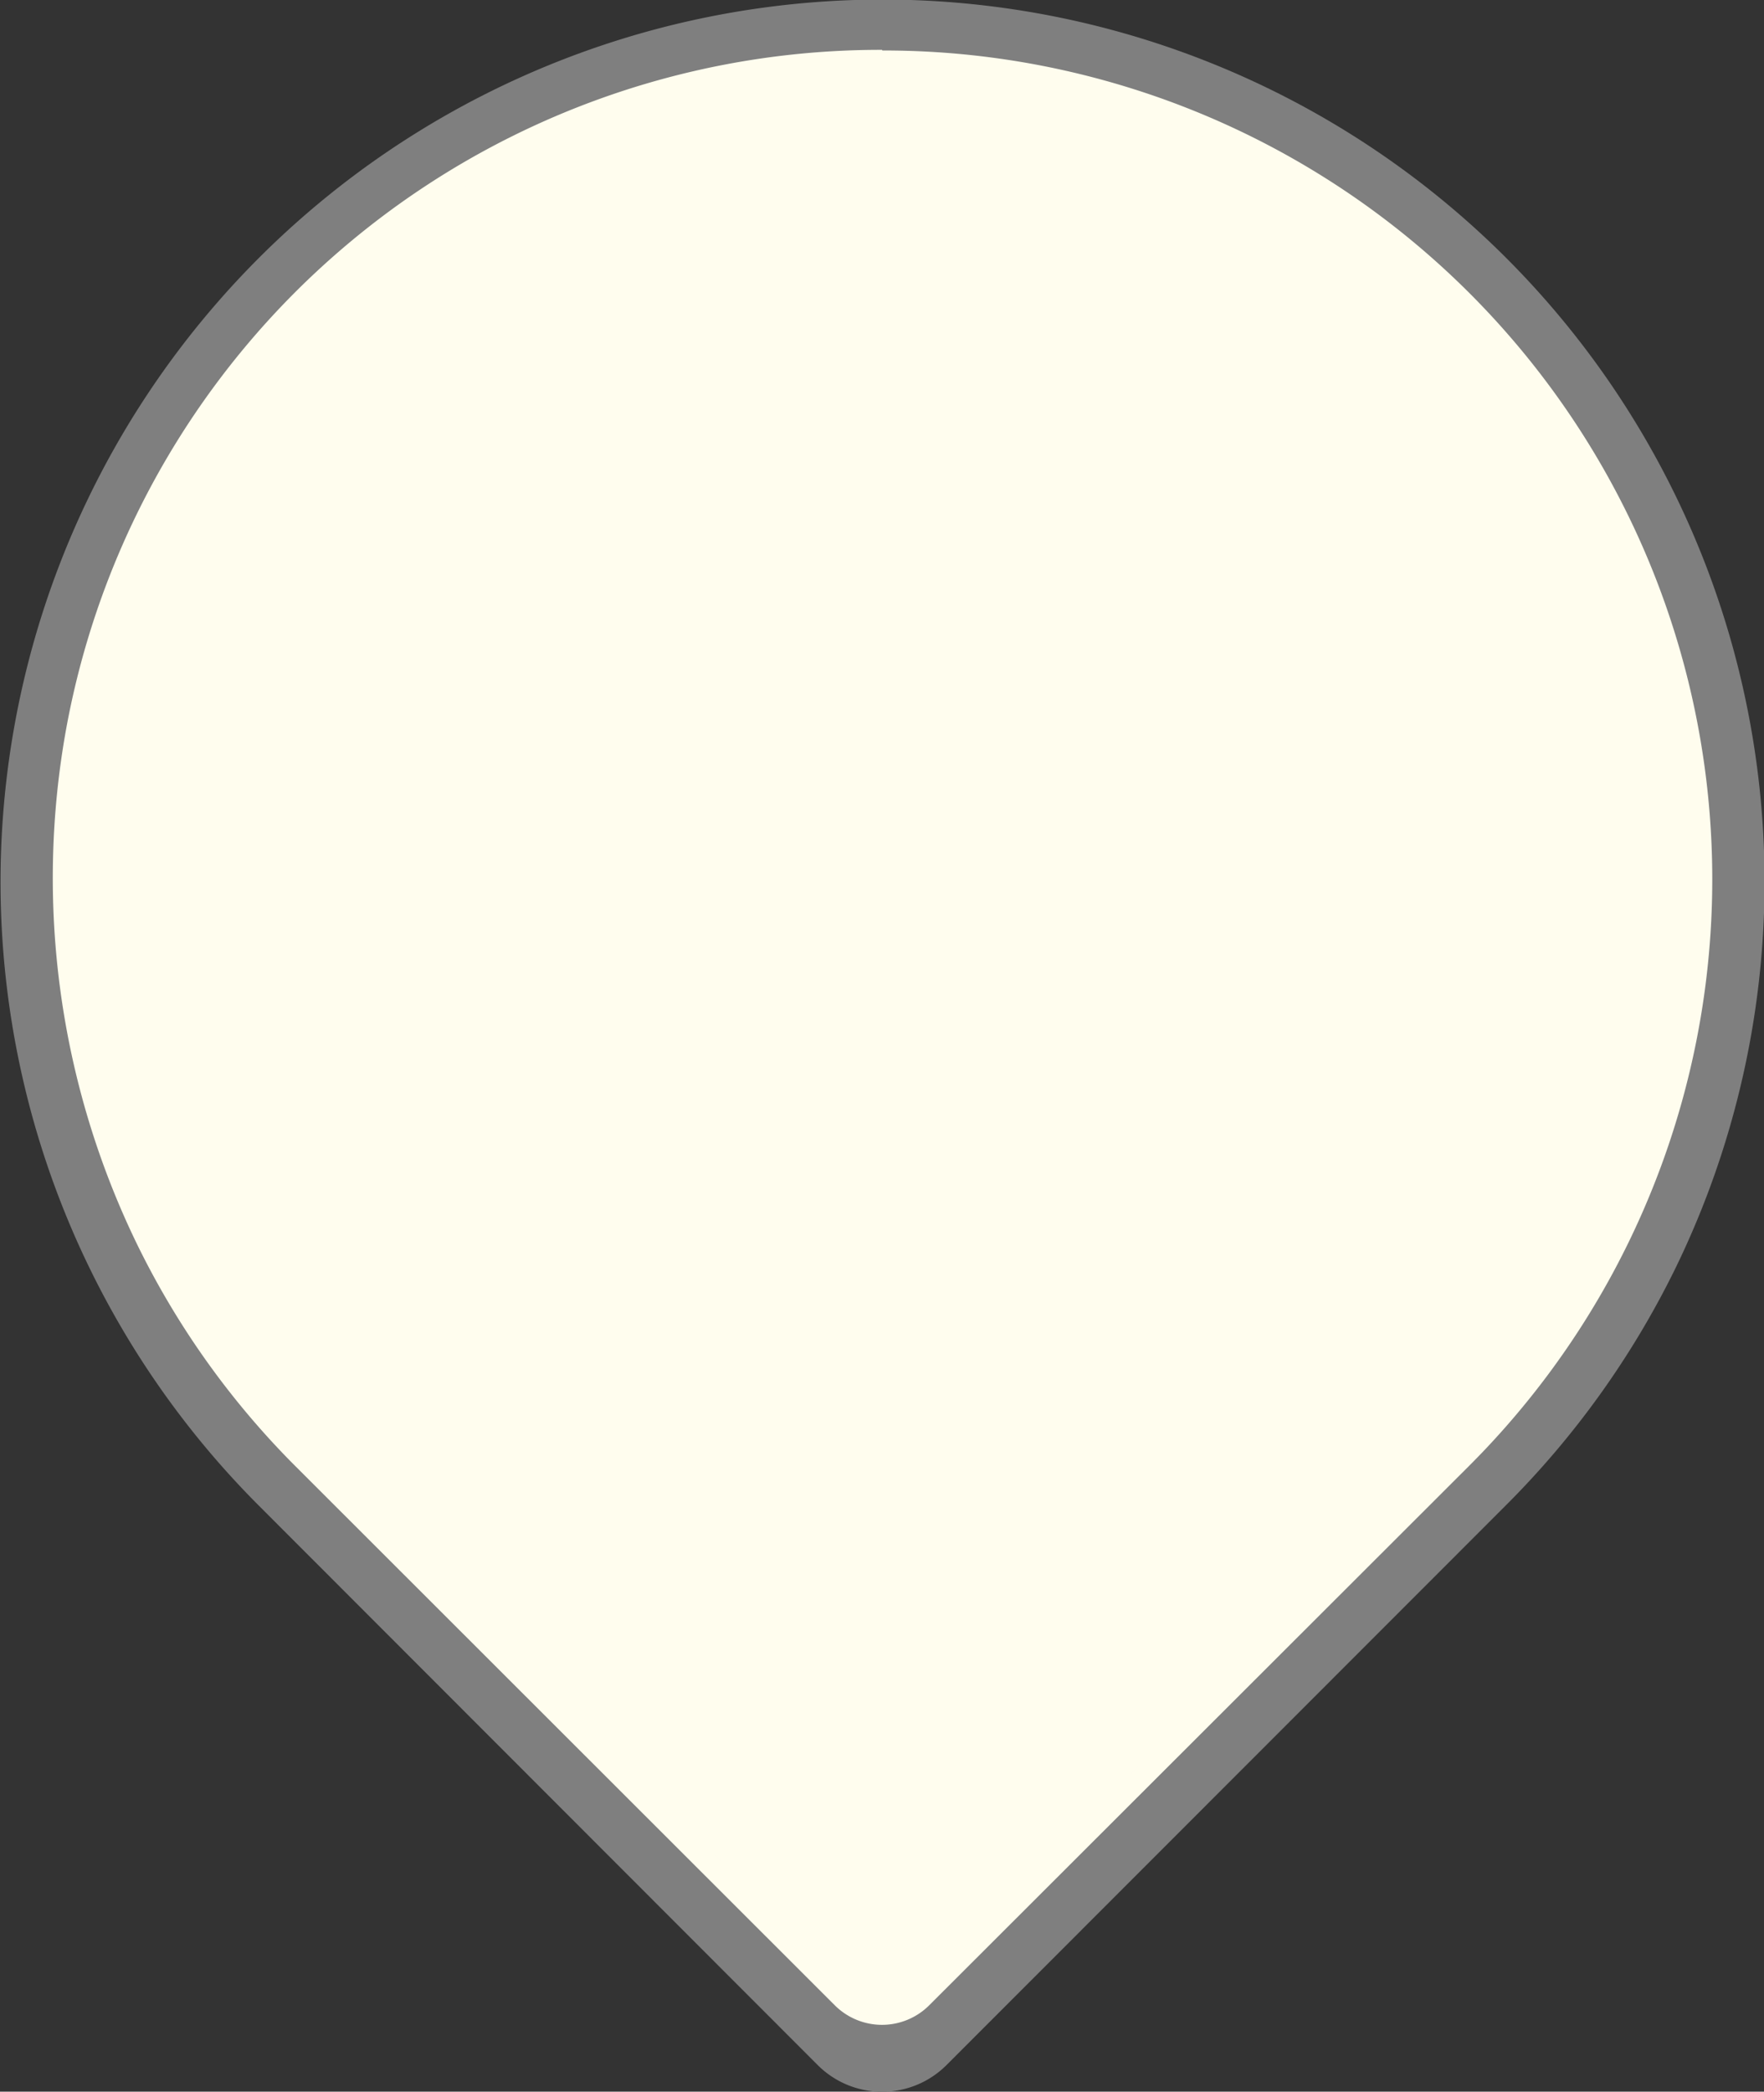 <svg xmlns="http://www.w3.org/2000/svg" viewBox="0 0 84.24 99.86"><rect x="0" y="0" width="84.24" height="99.86" fill="#333333" stroke="none"/><defs><style>.cls-1{fill:#7f7f7f;}.cls-2{fill:#fffdee;}</style></defs><g id="レイヤー_2" data-name="レイヤー 2"><g id="レイヤー_1-2" data-name="レイヤー 1"><path class="cls-1" d="M80,60.57a42.12,42.12,0,1,0-67.65,11.3L39.05,98.59a4.35,4.35,0,0,0,6.15,0L71.91,71.87A42.23,42.23,0,0,0,80,60.57Z"/><path class="cls-2" d="M42.12,96.17a2.64,2.64,0,0,1-1.89-.79L14.46,69.62A39.12,39.12,0,1,1,77.27,59.13a38.72,38.72,0,0,1-7.49,10.49L44,95.38A2.66,2.66,0,0,1,42.12,96.17Z"/><path class="cls-2" d="M42.12,3.38A38.6,38.6,0,0,1,69.43,69.27L43.67,95a2.18,2.18,0,0,1-1.55.64A2.16,2.16,0,0,1,40.58,95L14.81,69.27A38.58,38.58,0,0,1,42.12,3.38m0-1A39.52,39.52,0,0,0,3.17,34.74,40,40,0,0,0,6.52,59.35,39.48,39.48,0,0,0,14.11,70L39.87,95.74a3.19,3.19,0,0,0,4.5,0L70.14,70a39.57,39.57,0,0,0-28-67.59Z"/></g></g></svg>